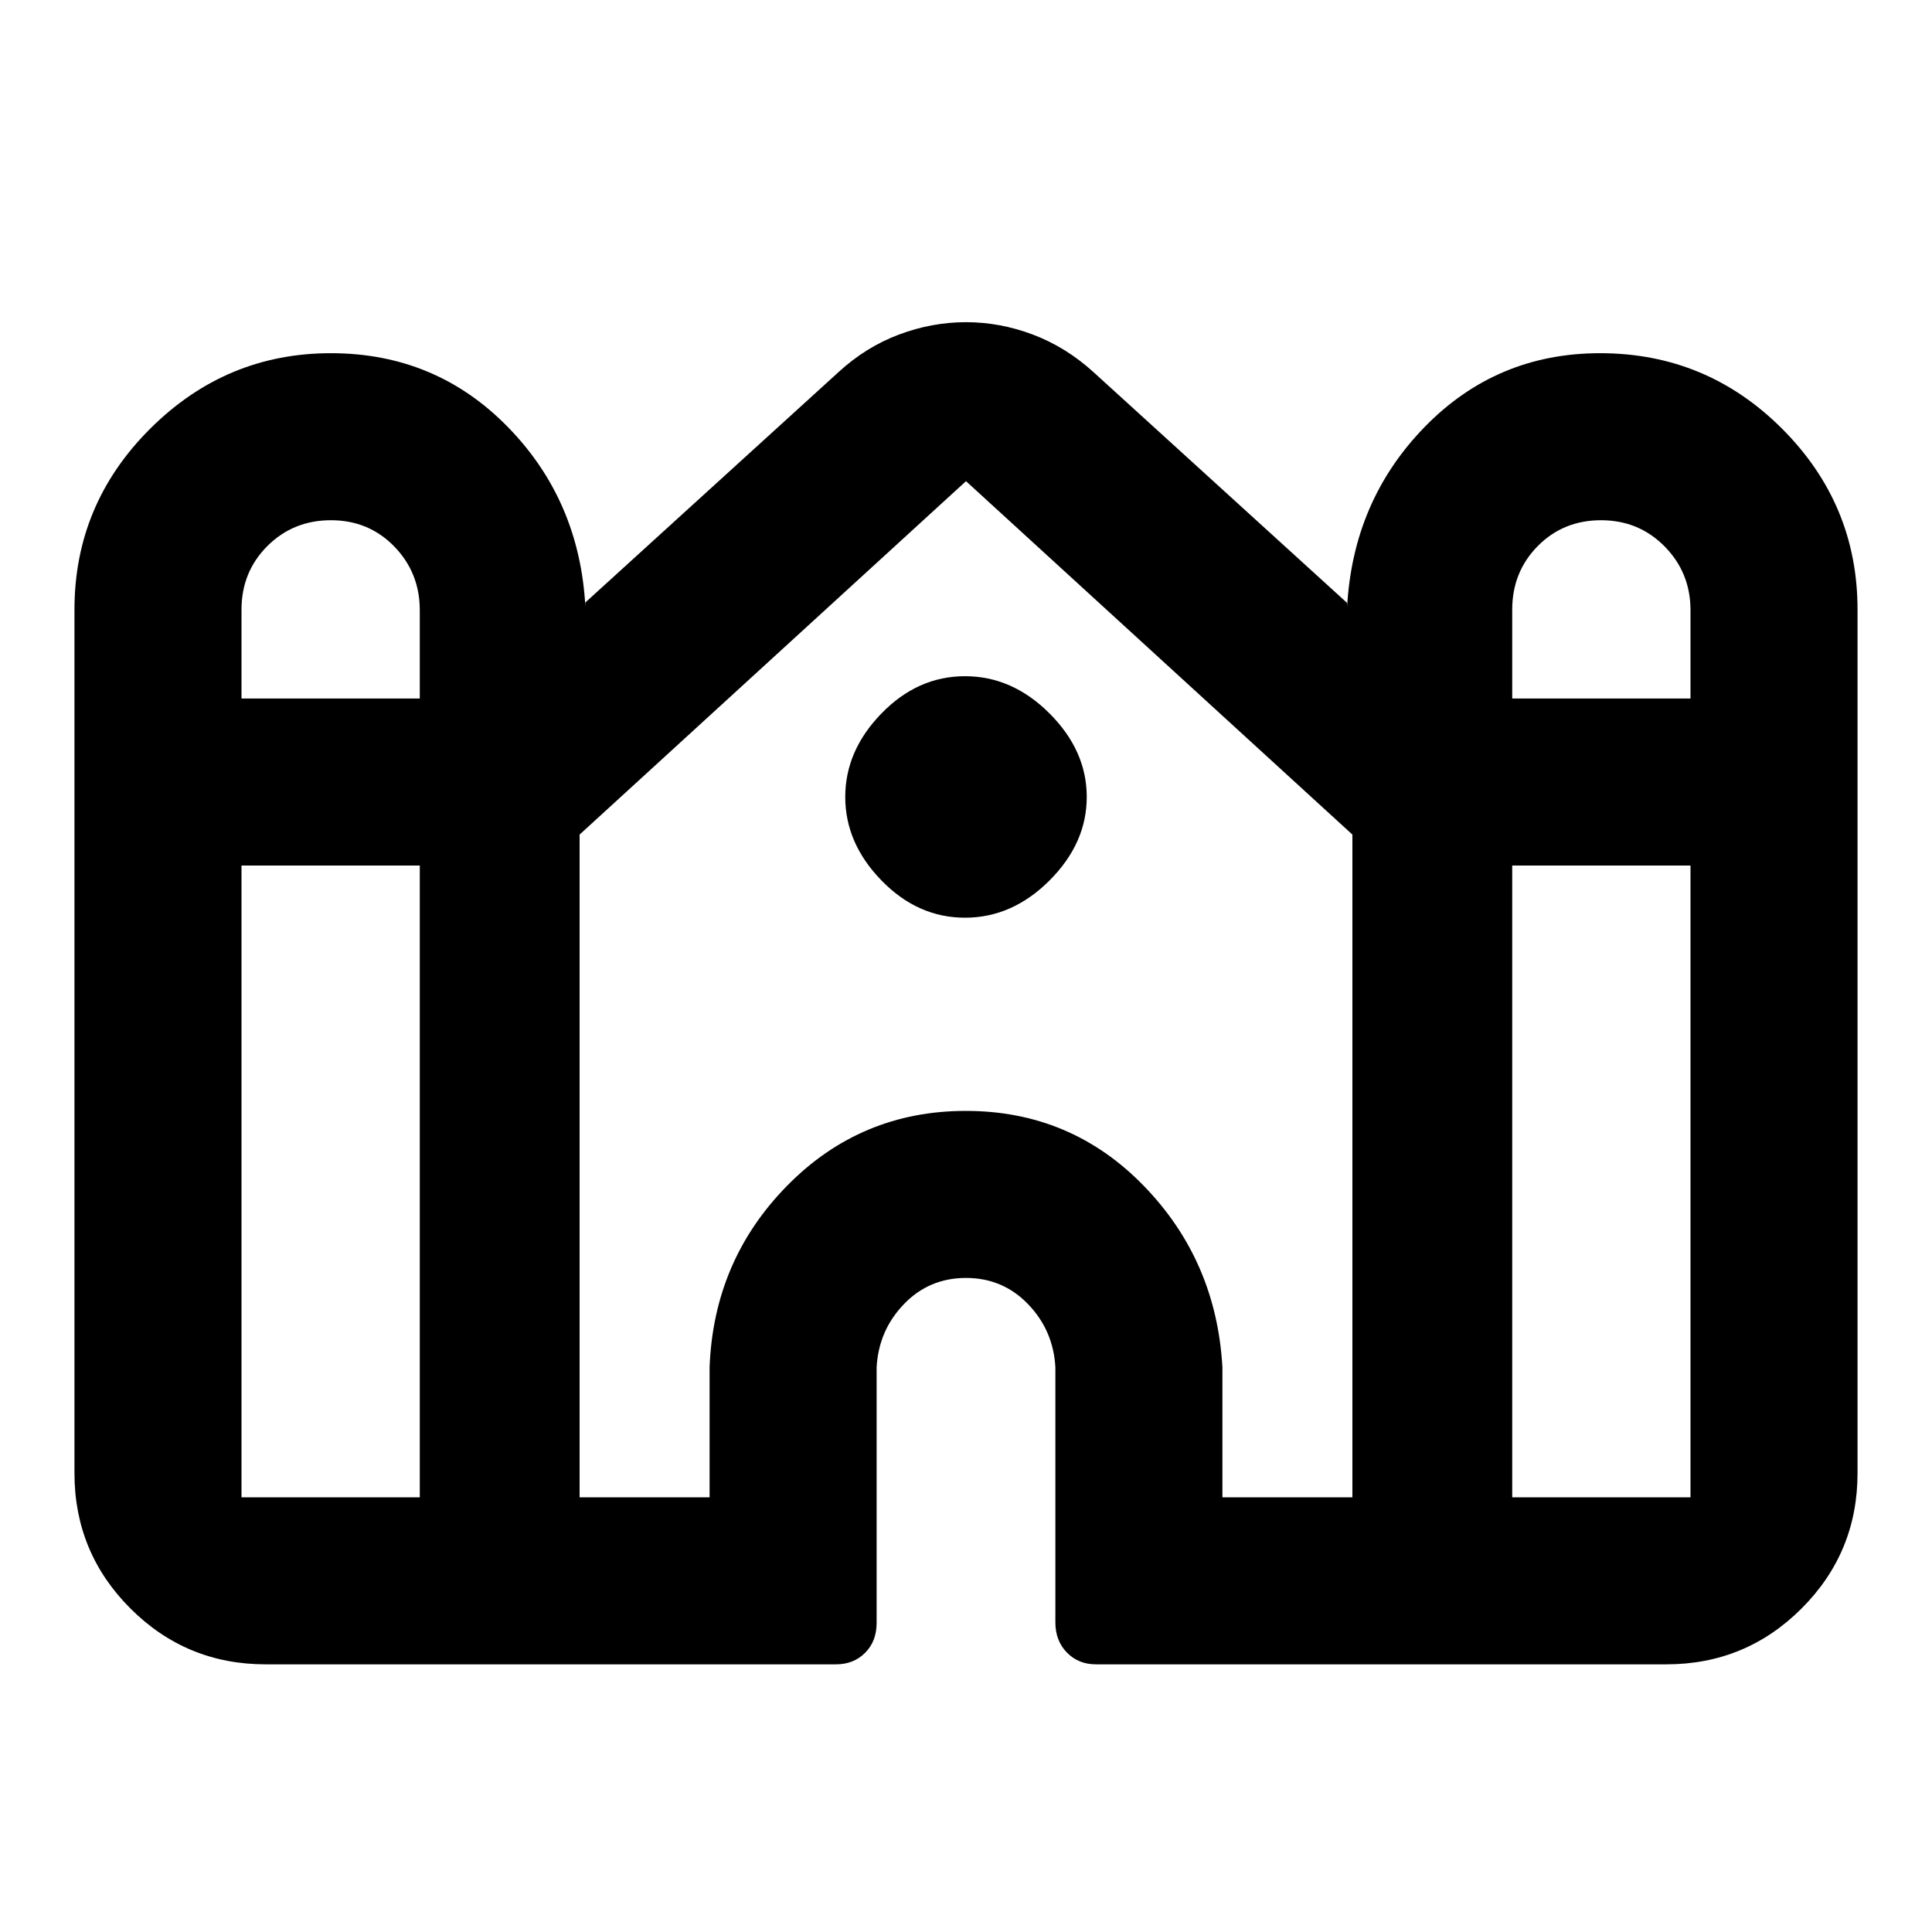 <svg xmlns="http://www.w3.org/2000/svg" height="20" viewBox="0 -960 960 960" width="20"><path d="M37-228v-429.09q0-52.39 37.63-89.9 37.63-37.51 89.78-37.51 51.96 0 87.77 36.51 35.82 36.51 38.69 89.49v-2.15l125.72-114.39q13.59-12.51 30.02-18.69 16.44-6.18 33.41-6.18 16.96 0 33.34 6.21 16.38 6.22 30.05 18.66l125.96 114.63v2.15q2.87-52.98 38.56-89.61 35.7-36.63 87.16-36.63 52.89 0 90.4 37.51Q923-709.48 923-657.09V-228q0 39.43-27.78 67.22Q867.43-133 828-133H544.58q-8.73 0-14.45-5.86-5.72-5.86-5.72-15.01v-126.72q-1-18.32-13.56-31.37Q498.29-325 479.98-325q-18.31 0-30.85 13.04-12.54 13.05-13.54 31.37v126.96q0 9.2-5.72 14.91-5.72 5.72-14.45 5.72H132q-39.43 0-67.22-27.78Q37-188.57 37-228Zm714.41-384.91H840v-43.86q0-18.64-12.84-31.69-12.85-13.04-31.61-13.04-18.76 0-31.45 12.84-12.69 12.85-12.69 31.61v44.14Zm-631.41 0h88.59v-43.86q0-18.64-12.69-31.69-12.69-13.04-31.45-13.04-18.76 0-31.61 12.84Q120-675.81 120-657.05v44.14ZM120-216h88.59v-313.91H120V-216Zm168 0h64.59v-64.59q2-53.09 38.55-90.25Q427.68-408 479.9-408q52.21 0 88.36 37.16t39.15 90.25V-216H672v-329.3L480-720.91 288-545.3V-216Zm463.41 0H840v-313.91h-88.59V-216ZM479.5-504q-23.5 0-41.5-18.5T420-564q0-23 18-41.5t41.5-18.5q23.5 0 42 18.5T540-564q0 23-18.5 41.5t-42 18.5Z"/></svg>